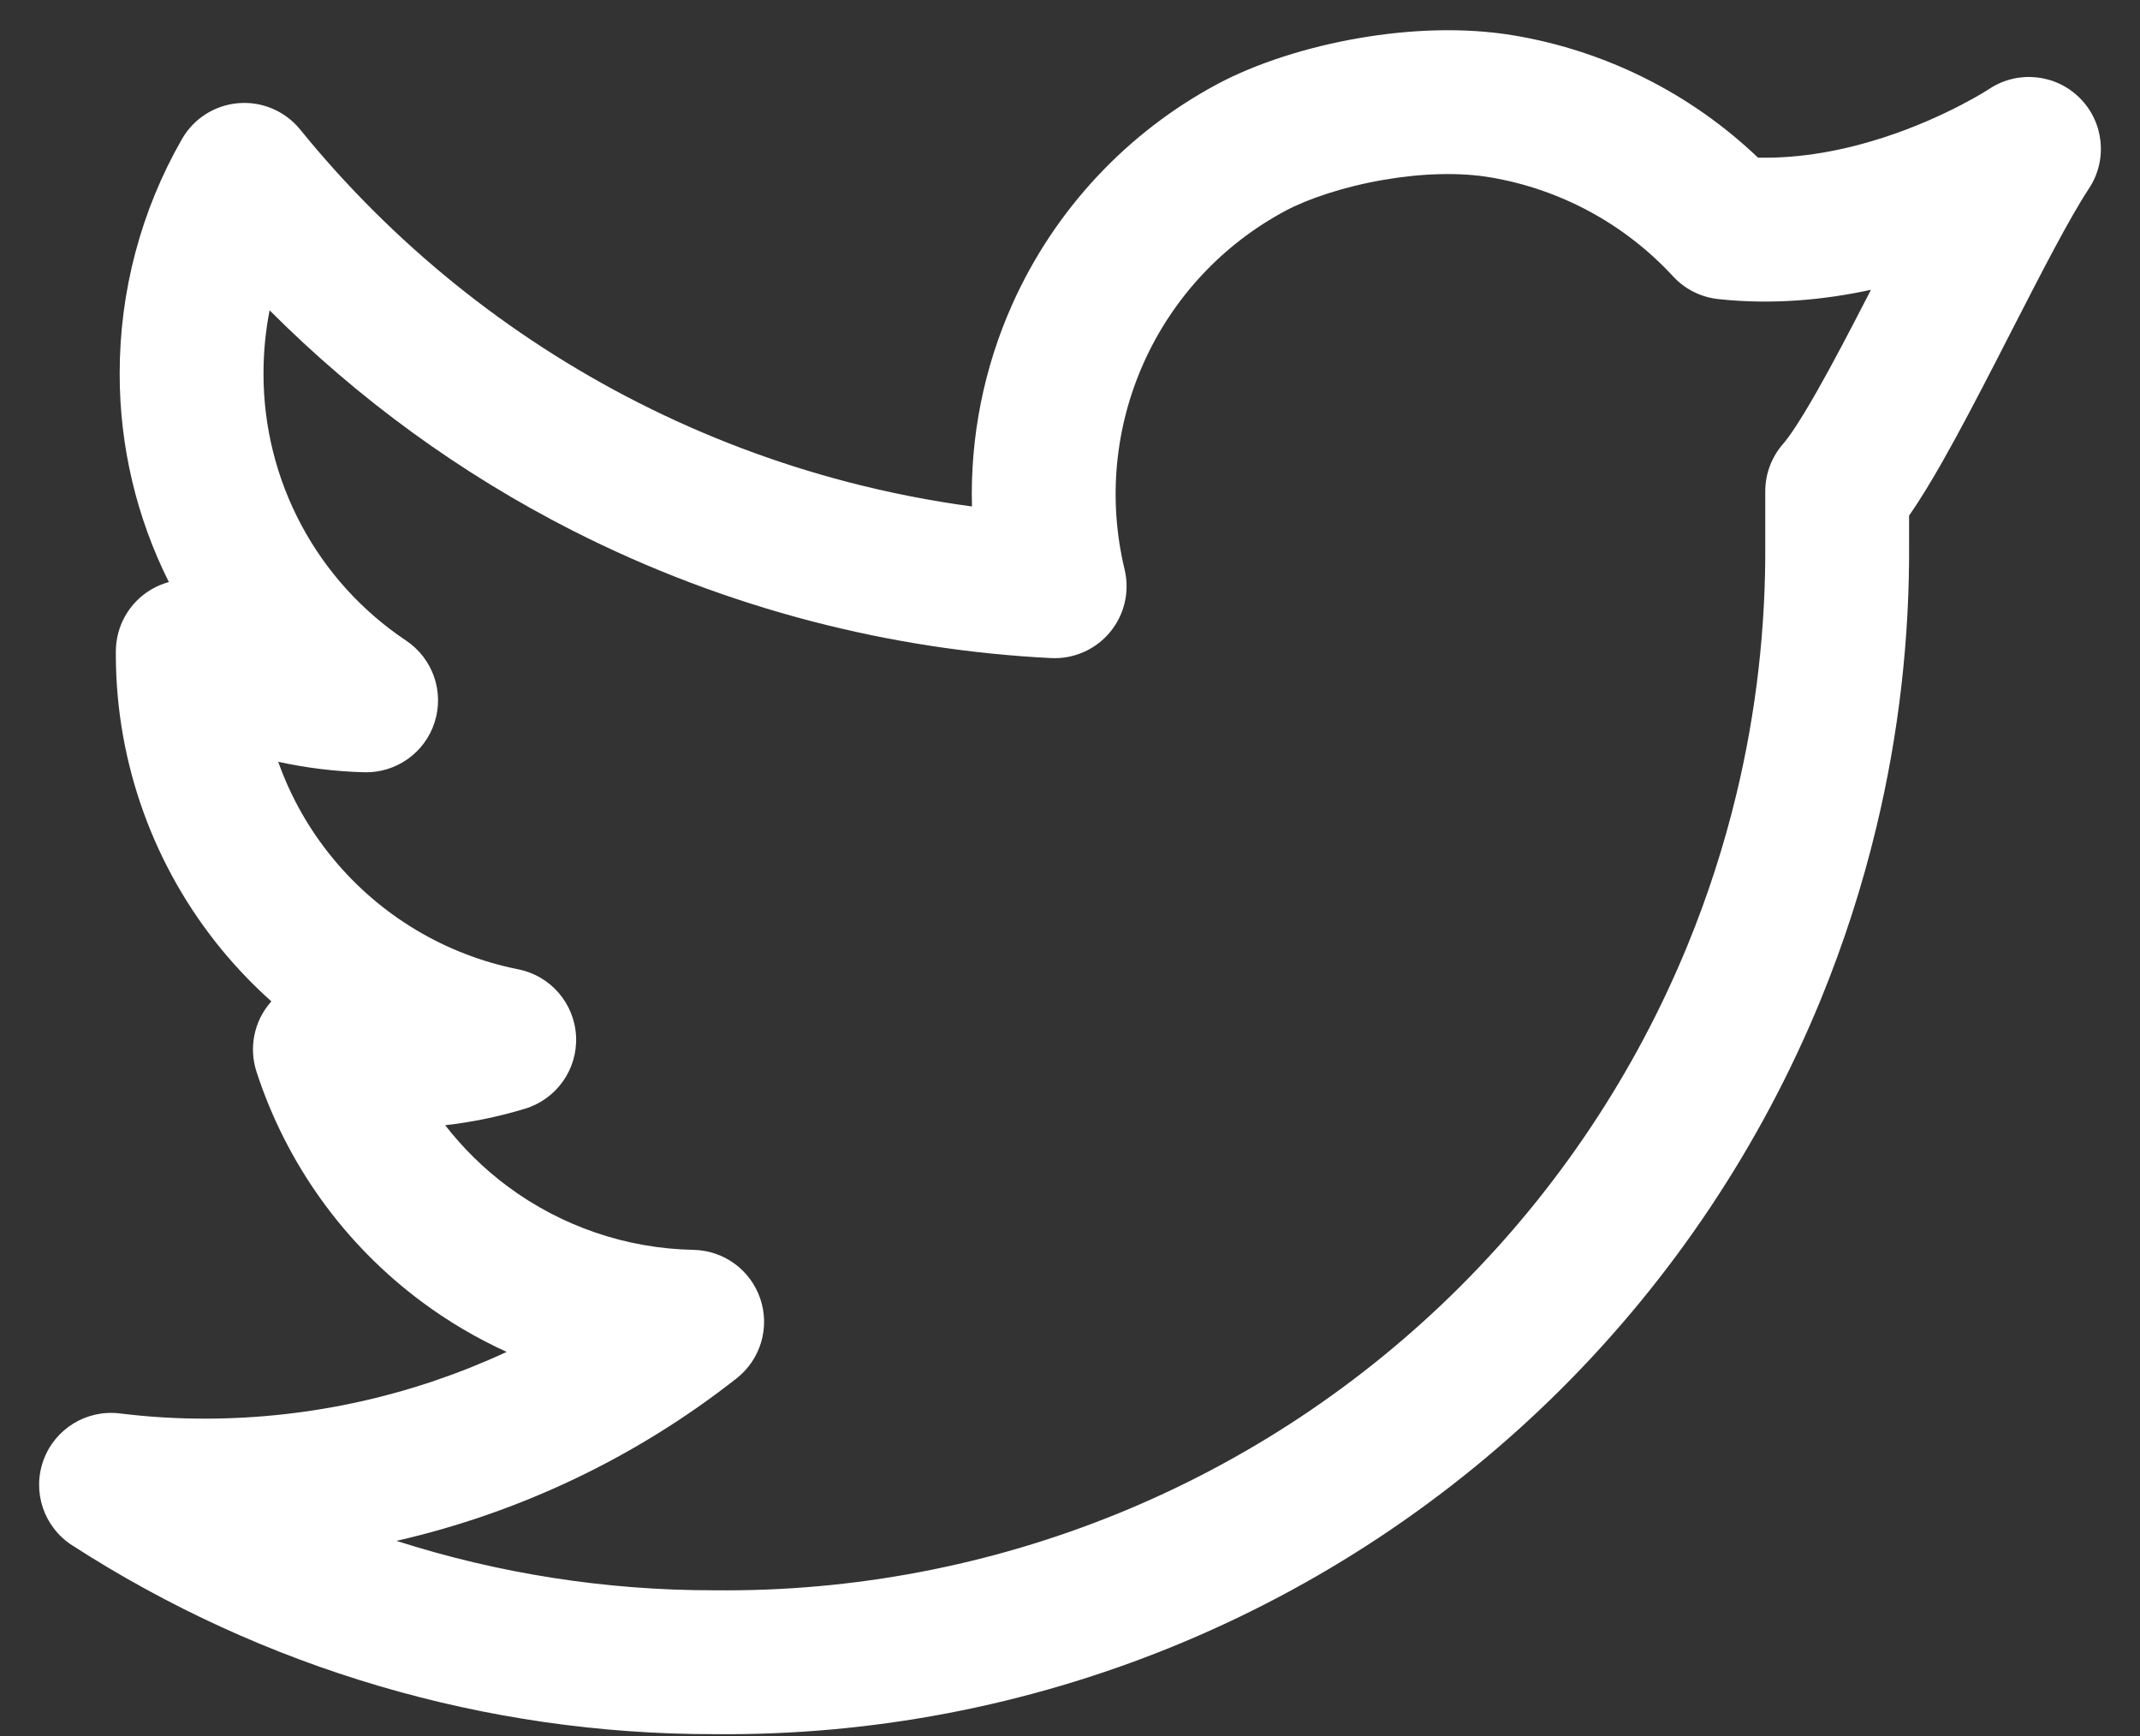<svg width="53" height="43" viewBox="0 0 53 43" fill="none" xmlns="http://www.w3.org/2000/svg">
<rect x="0" y="0" width="53" height="43" fill="#333333" stroke="none"/>
<path fill-rule="evenodd" clip-rule="evenodd" d="M33.676 0.941C34.883 0.734 36.236 0.665 37.508 0.88C39.781 1.265 41.88 2.321 43.539 3.904C44.624 3.929 45.69 3.715 46.633 3.411C47.431 3.153 48.105 2.842 48.578 2.595C48.813 2.473 48.994 2.369 49.112 2.298C49.171 2.263 49.214 2.236 49.239 2.22L49.262 2.205C49.967 1.736 50.906 1.827 51.506 2.425C52.107 3.022 52.204 3.96 51.737 4.667C51.244 5.416 50.559 6.751 49.792 8.247C49.672 8.482 49.549 8.721 49.425 8.963C48.984 9.818 48.533 10.682 48.113 11.423C47.849 11.888 47.566 12.361 47.281 12.769V13.42C47.299 15.808 47.026 18.184 46.469 20.495C46.12 21.95 45.658 23.378 45.088 24.769C43.609 28.371 41.428 31.642 38.672 34.392C35.915 37.141 32.638 39.314 29.032 40.783C25.429 42.251 21.571 42.987 17.681 42.948C12.042 42.953 6.521 41.328 1.784 38.269C1.086 37.819 0.792 36.946 1.076 36.165C1.359 35.384 2.145 34.903 2.969 35.005C3.682 35.093 4.4 35.136 5.119 35.134C7.702 35.127 10.235 34.556 12.548 33.481C11.813 33.146 11.111 32.734 10.455 32.247C8.528 30.818 7.093 28.823 6.352 26.54C6.16 25.947 6.291 25.296 6.699 24.825C6.707 24.816 6.714 24.808 6.721 24.8C6.286 24.411 5.878 23.988 5.502 23.533C3.813 21.485 2.883 18.916 2.869 16.262L2.869 16.253L2.869 16.134C2.869 15.502 3.203 14.918 3.747 14.598C3.885 14.517 4.032 14.456 4.182 14.415C3.379 12.812 2.961 11.041 2.964 9.245C2.963 7.211 3.494 5.211 4.506 3.445C4.797 2.935 5.322 2.602 5.907 2.555C6.493 2.507 7.064 2.752 7.434 3.208C9.72 6.024 12.573 8.329 15.808 9.971C17.471 10.815 19.216 11.475 21.011 11.941C22.017 12.203 23.039 12.404 24.072 12.543C24.026 10.825 24.366 9.108 25.077 7.522C26.122 5.195 27.909 3.28 30.158 2.078C31.111 1.569 32.376 1.163 33.676 0.941ZM6.89 18.866C7.198 19.733 7.656 20.546 8.25 21.265C9.417 22.68 11.037 23.648 12.835 24.006C13.636 24.165 14.226 24.849 14.267 25.665C14.307 26.48 13.787 27.219 13.006 27.457C12.359 27.654 11.696 27.791 11.025 27.867C11.469 28.438 11.99 28.95 12.577 29.386C13.91 30.374 15.518 30.922 17.177 30.954C17.93 30.969 18.592 31.455 18.831 32.169C19.071 32.882 18.836 33.669 18.244 34.135C15.752 36.096 12.871 37.463 9.818 38.161C12.348 38.971 15.002 39.388 17.687 39.385L17.707 39.385C21.127 39.421 24.52 38.774 27.688 37.484C30.855 36.194 33.734 34.285 36.156 31.869C38.577 29.454 40.493 26.58 41.792 23.416C42.293 22.195 42.699 20.94 43.006 19.662C43.495 17.63 43.735 15.54 43.719 13.44L43.719 13.426V12.168C43.719 11.736 43.876 11.319 44.16 10.994C44.325 10.806 44.613 10.373 45.014 9.665C45.396 8.993 45.818 8.185 46.257 7.332C46.284 7.281 46.31 7.229 46.337 7.177C45.198 7.424 43.907 7.554 42.554 7.407C42.125 7.361 41.728 7.161 41.436 6.844C40.241 5.549 38.651 4.687 36.914 4.393C36.143 4.262 35.211 4.292 34.278 4.452C33.263 4.626 32.38 4.93 31.837 5.22C30.283 6.05 29.049 7.373 28.328 8.98C27.606 10.588 27.439 12.389 27.852 14.102C27.983 14.648 27.85 15.224 27.491 15.656C27.133 16.088 26.591 16.326 26.03 16.298C24.027 16.197 22.045 15.891 20.114 15.389C18.072 14.858 16.087 14.108 14.195 13.148C11.41 11.733 8.874 9.888 6.677 7.685C6.577 8.197 6.526 8.719 6.526 9.245L6.526 9.25C6.524 10.558 6.845 11.846 7.461 13C8.077 14.154 8.968 15.137 10.056 15.864C10.716 16.304 11.006 17.128 10.765 17.885C10.525 18.641 9.813 19.147 9.019 19.126C8.3 19.106 7.588 19.019 6.89 18.866Z" fill="white"/>
</svg>
